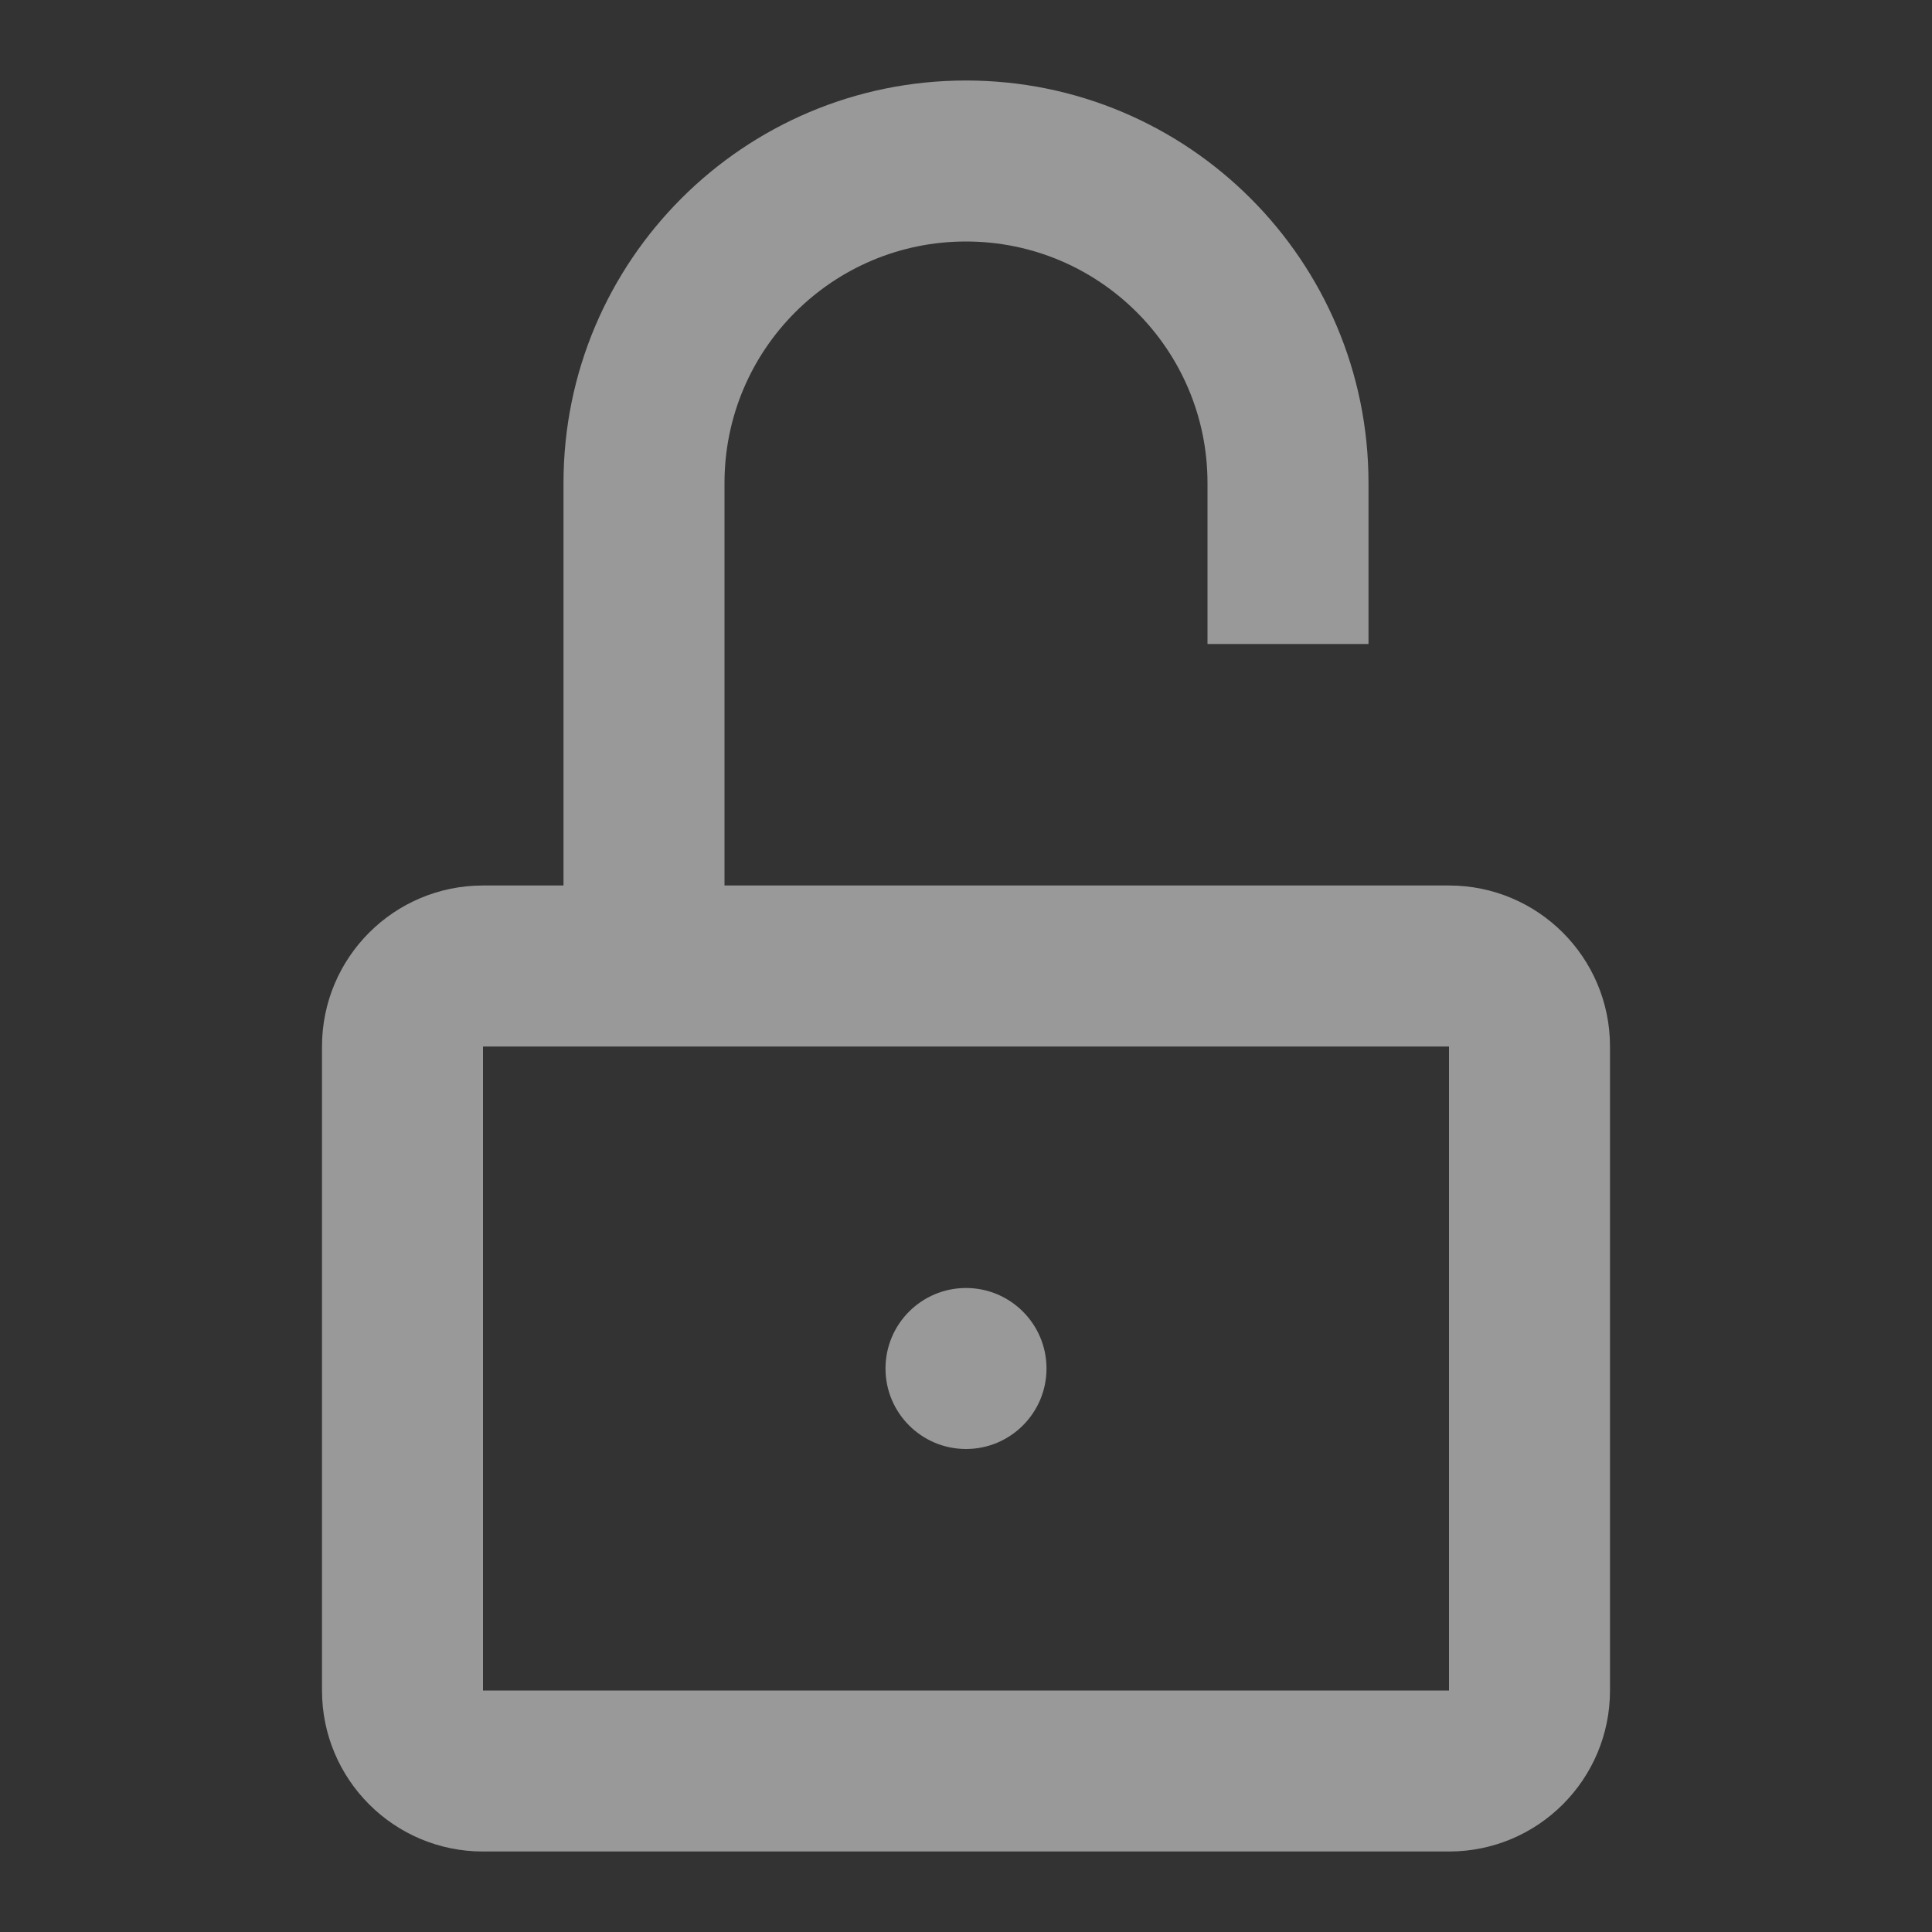<svg width="24" height="24" viewBox="0 0 24 24" fill="none" xmlns="http://www.w3.org/2000/svg">
<rect x="0" y="0" width="24" height="24" fill="#333333" stroke="none"/>
<path fill-rule="evenodd" clip-rule="evenodd" d="M7 11V6C7 3.239 9.239 1 12 1C14.761 1 17 3.239 17 6V8H15V6C15 4.343 13.657 3 12 3C10.343 3 9 4.343 9 6V11H18C19.105 11 20 11.895 20 13V21C20 22.105 19.105 23 18 23H6C4.895 23 4 22.105 4 21V13C4 11.895 4.895 11 6 11H7ZM6 21V13H18V21H6ZM13 17C13 17.552 12.552 18 12 18C11.448 18 11 17.552 11 17C11 16.448 11.448 16 12 16C12.552 16 13 16.448 13 17Z" fill="white" fill-opacity="0.5"/>
</svg>
